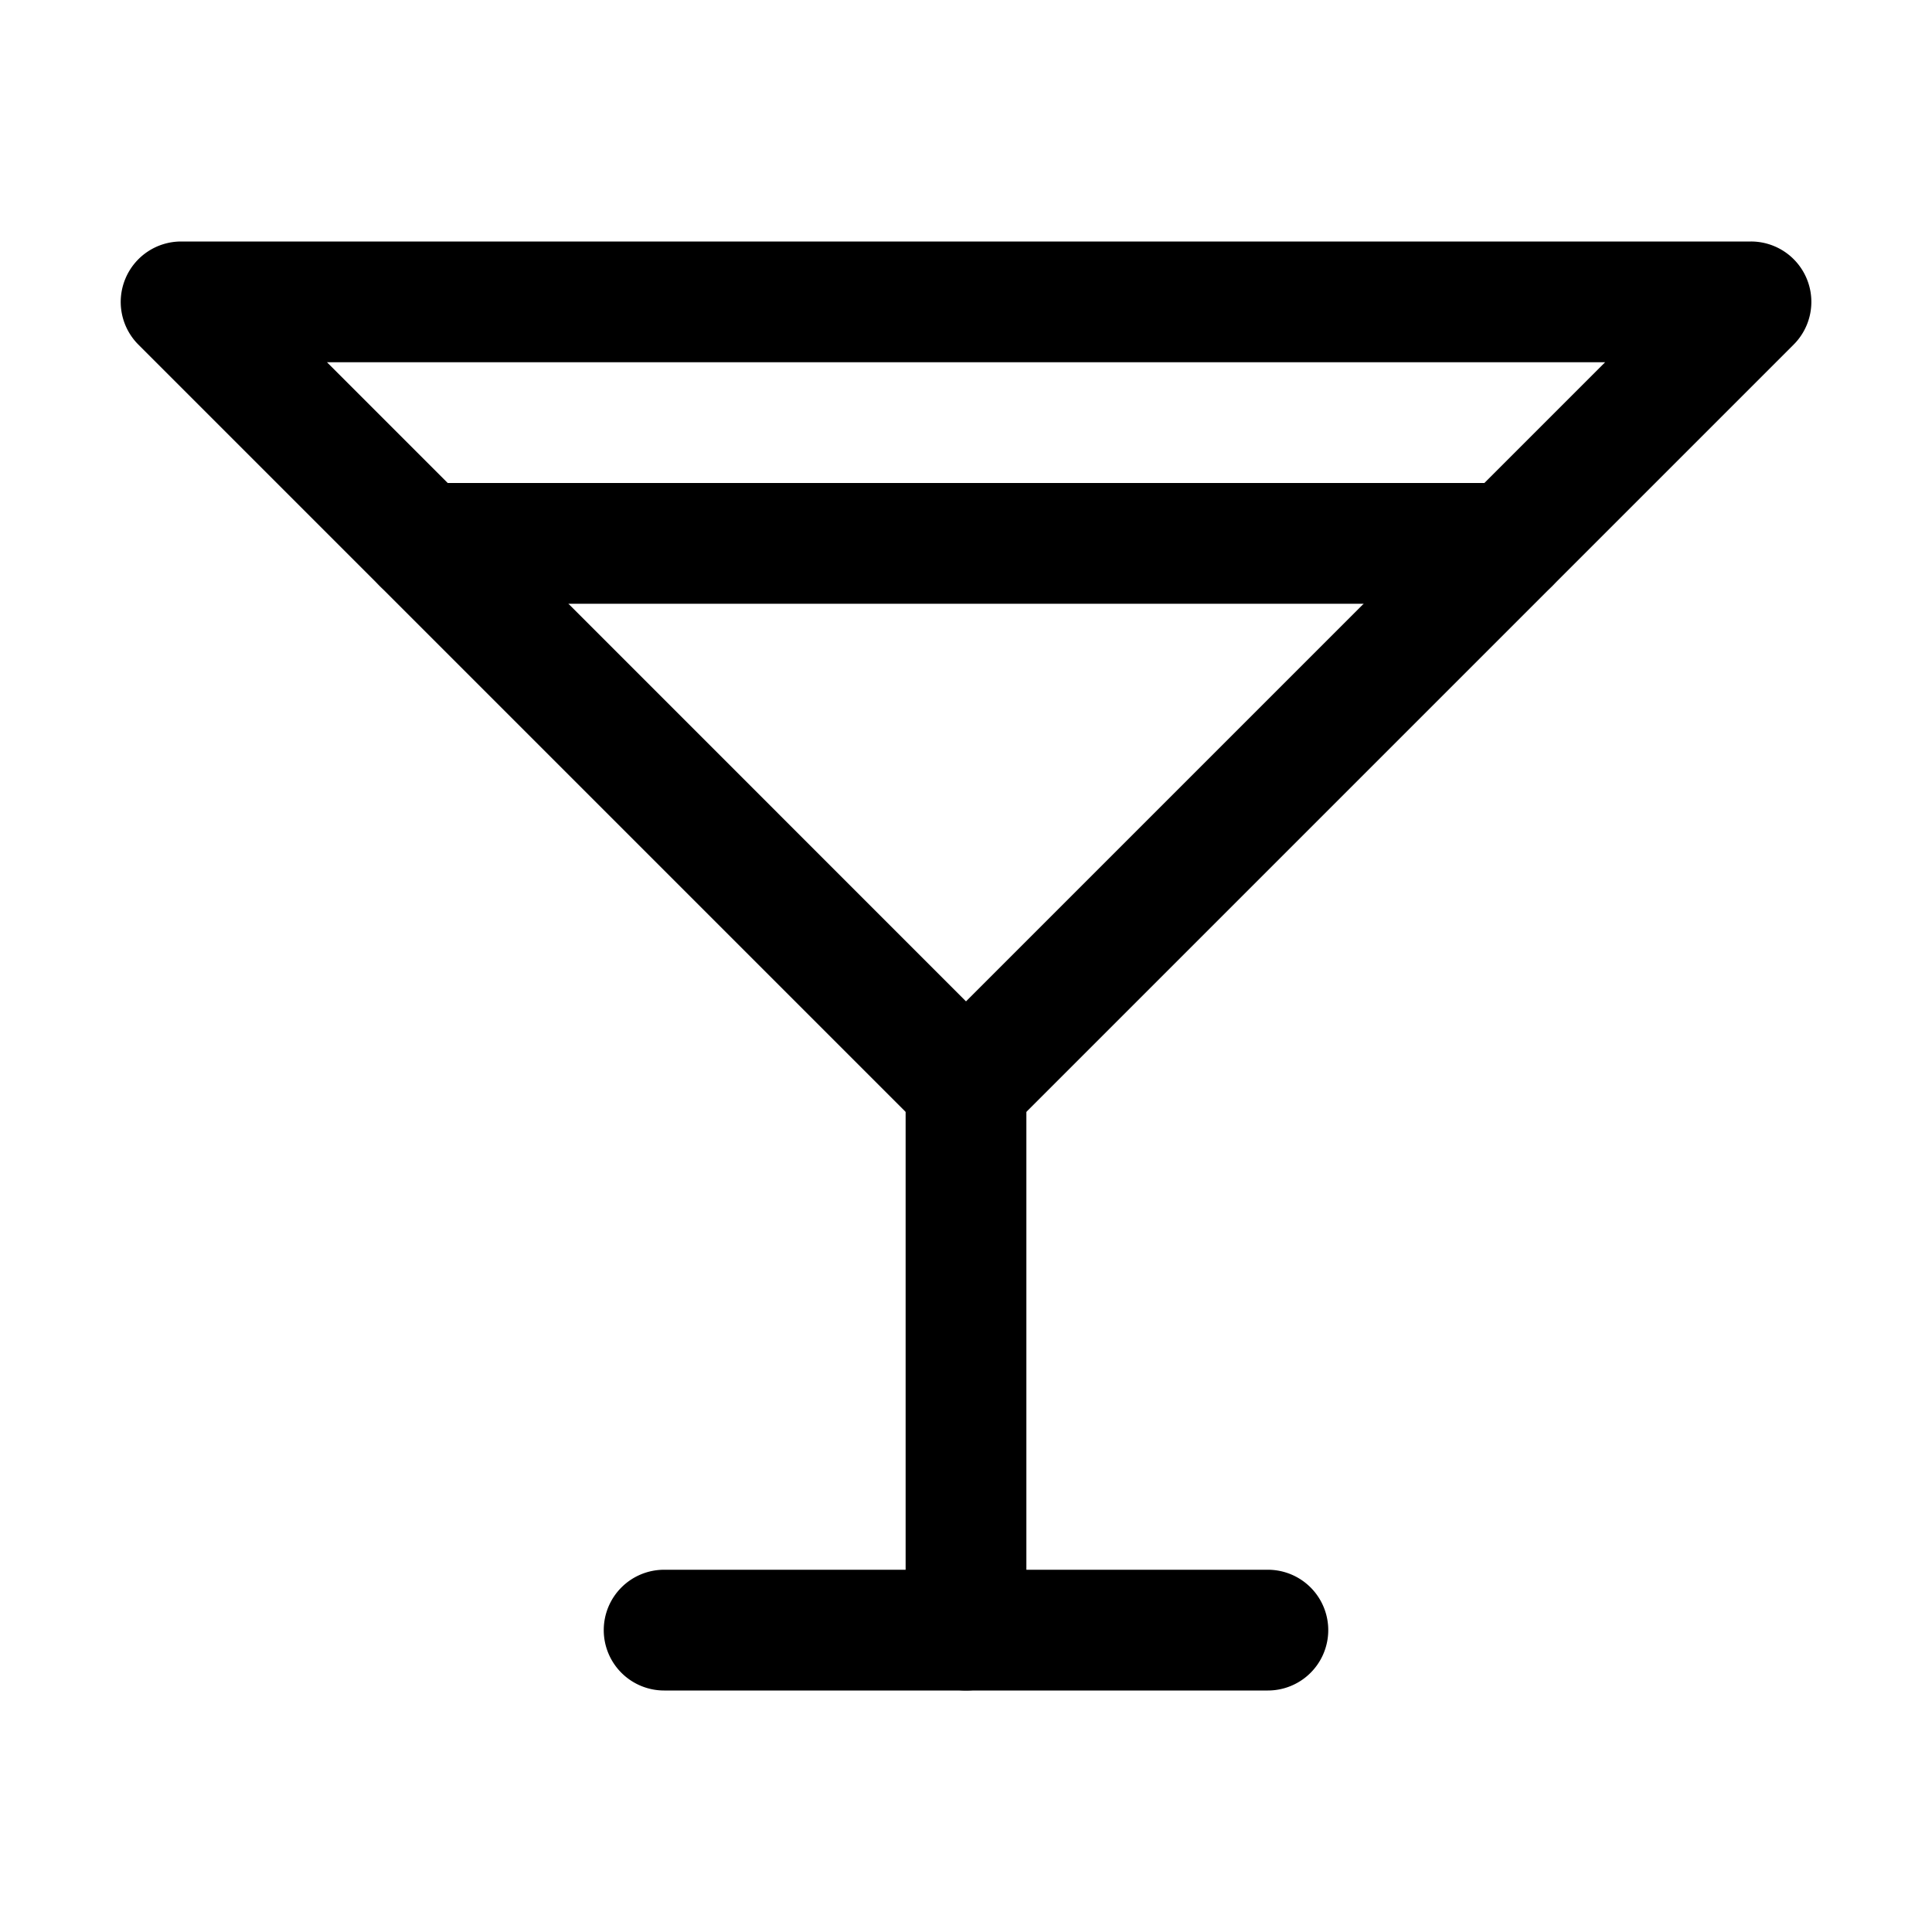 <svg xmlns="http://www.w3.org/2000/svg" width="16" height="16" fill="currentColor" viewBox="0 0 16 16">
  <path fill="currentColor" fill-rule="evenodd" d="M1.038 2.309A.5.5 0 0 1 1.5 2h13a.5.5 0 0 1 .354.854l-6.5 6.5a.5.5 0 0 1-.708 0l-6.5-6.5a.5.5 0 0 1-.108-.545ZM2.708 3 8 8.293 13.293 3H2.707Z" clip-rule="evenodd"/>
  <path fill="currentColor" fill-rule="evenodd" d="M8 8.5a.5.5 0 0 1 .5.5v4.5a.5.5 0 1 1-1 0V9a.5.5 0 0 1 .5-.5Z" clip-rule="evenodd"/>
  <path fill="currentColor" fill-rule="evenodd" d="M5 13.5a.5.5 0 0 1 .5-.5h5a.5.5 0 0 1 0 1h-5a.5.5 0 0 1-.5-.5Zm-2-9a.5.5 0 0 1 .5-.5h9a.5.5 0 0 1 0 1h-9a.5.5 0 0 1-.5-.5Z" clip-rule="evenodd"/>
</svg>

